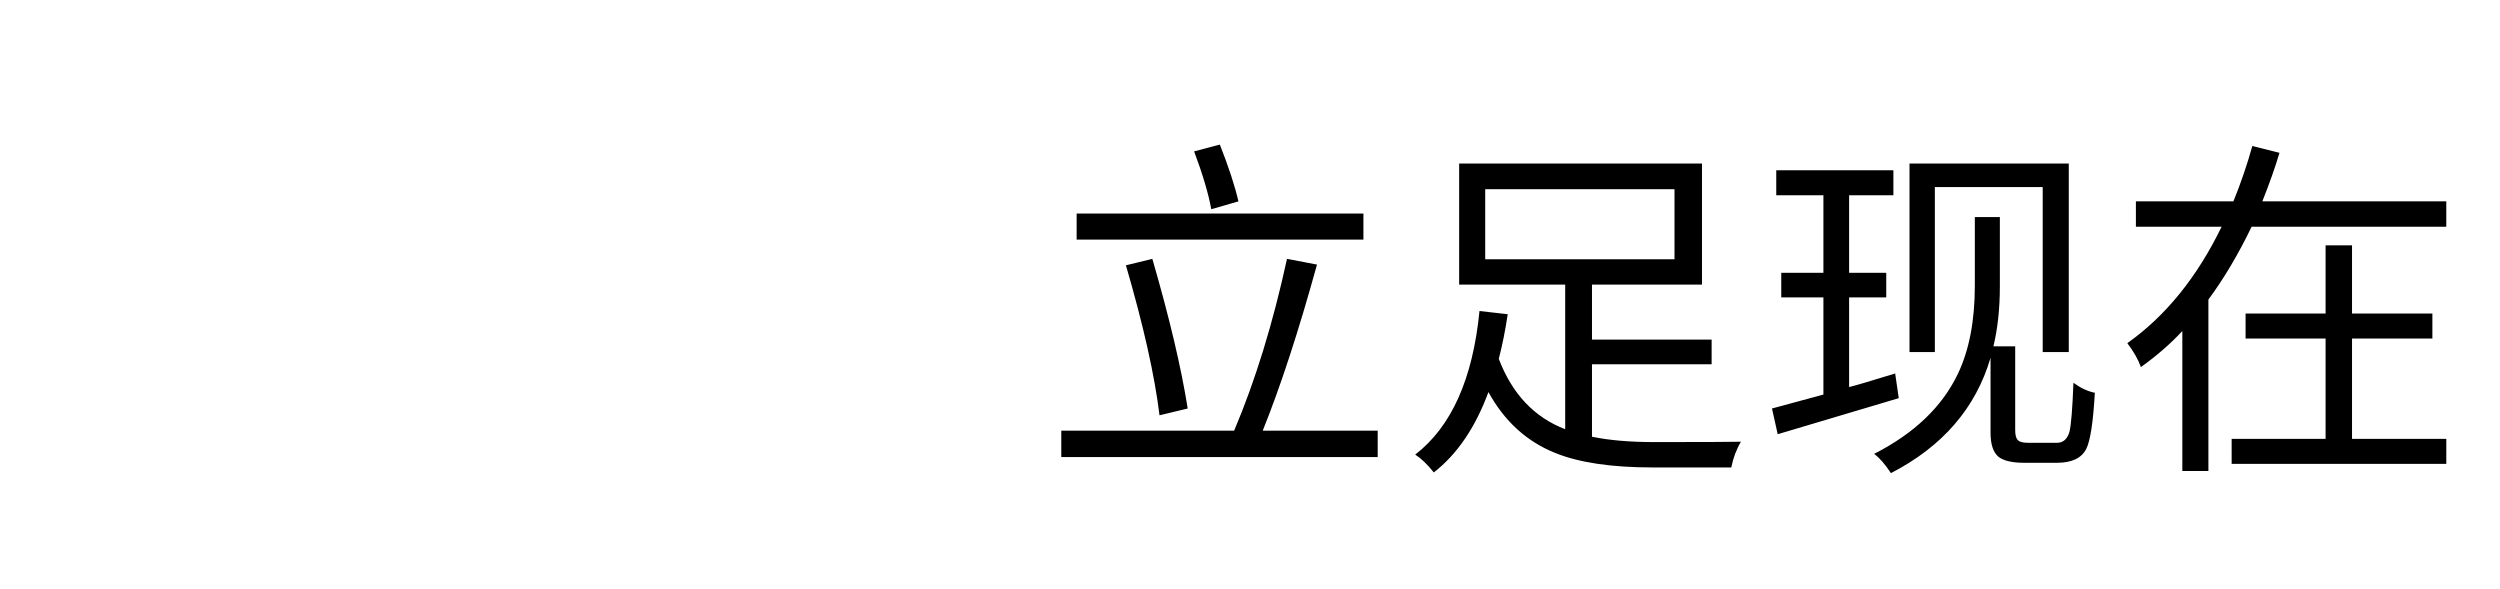<svg version="1.1" x="0" y="0" width="100%" height="100%" viewBox="0 0 172032 40550.4" xmlns="http://www.w3.org/2000/svg">
  <path d="M 83351.6 14397.2 Q 83055.2 12776 82170.8 10415.6 L 83940.8 9948.8 Q 84851.6 12258.8 85220 13856 L 83352.8 14397.2 L 83351.6 14397.2 Z M 93820.4 16486.4 L 74086.4 16486.4 L 74086.4 14692.4 L 93820.4 14692.4 L 93820.4 16486.4 Z M 79788.8 28577.6 Q 79295.6 24497.6 77477.6 18256.4 L 79295.6 17813.6 Q 81065.6 23909.6 81729.2 28110.8 L 79788.8 28577.6 Z M 94803.2 29634.8 L 94803.2 31452.8 L 73030.4 31452.8 L 73030.4 29634.8 L 84924.8 29634.8 Q 87112.4 24473.6 88562 17812.4 L 90626 18206 Q 88734.8 25064 86891.6 29634.8 L 94803.2 29634.8 Z M 102201.2 17838.8 L 115227.2 17838.8 L 115227.2 13020.8 L 102201.2 13020.8 L 102201.2 17838.8 Z M 109548.8 30052.4 Q 111318.8 30420.8 113825.6 30420.8 Q 118764.8 30420.8 119798 30396.8 Q 119331.2 31182.8 119134.4 32166.8 L 113728.4 32166.8 Q 109451.6 32166.8 106994 31158.8 Q 104069.6 29979.2 102423.2 26980.4 Q 101070.8 30641.6 98662.4 32510 Q 98024 31698.8 97384.4 31281.2 Q 101120 28406 101807.6 21401.6 L 103750.4 21622.4 Q 103504.4 23268.8 103136 24694.4 Q 104512.4 28307.6 107705.6 29536.4 L 107705.6 19582.4 L 100408.4 19582.4 L 100408.4 11250.8 L 117118.4 11250.8 L 117118.4 19582.4 L 109548.8 19582.4 L 109548.8 23368.4 L 117782 23368.4 L 117782 25064 L 109548.8 25064 L 109548.8 30052.4 Z M 133142 24227.6 L 131398.4 24227.6 L 131398.4 11252 L 142358 11252 L 142358 24227.6 L 140564 24227.6 L 140564 12874.4 L 133142 12874.4 L 133142 24227.6 Z M 130660.4 27398 L 122328.8 29879.6 L 121935.2 28109.6 L 125474 27150.8 L 125474 20465.6 L 122573.6 20465.6 L 122573.6 18770 L 125474 18770 L 125474 13437.2 L 122229.2 13437.2 L 122229.2 11717.6 L 130289.6 11717.6 L 130289.6 13437.2 L 127242.8 13437.2 L 127242.8 18770 L 129797.6 18770 L 129797.6 20465.6 L 127242.8 20465.6 L 127242.8 26634.8 Q 127857.2 26487.2 130412 25700 L 130658 27395.6 L 130660.4 27398 Z M 141546.8 30470 Q 142186.4 30470 142407.2 29708 Q 142578.8 28994 142678.4 26339.6 Q 143416.4 26880.8 144152 27028.4 Q 143980.4 30052.4 143562.8 30887.6 Q 143072 31846.4 141546.8 31846.4 L 139310 31846.4 Q 138033.2 31846.4 137516 31428.8 Q 136974.8 30962 136974.8 29782.4 L 136974.8 24621.2 Q 135452 29806.4 130119.2 32558 Q 129528.8 31649.6 128963.6 31232 Q 133116.8 29118.8 134738 25702.4 Q 135893.6 23268.8 135893.6 19655.6 L 135893.6 14937.2 L 137615.6 14937.2 L 137615.6 19704.8 Q 137615.6 21990.8 137172.8 23834 L 138671.6 23834 L 138671.6 29608.4 Q 138671.6 30125.6 138868.4 30297.2 Q 139040 30470 139557.2 30470 L 141548 30470 L 141546.8 30470 Z M 161848.4 30200 L 168336.8 30200 L 168336.8 31919.6 L 153566 31919.6 L 153566 30200 L 160030.4 30200 L 160030.4 23294 L 154524.8 23294 L 154524.8 21574.4 L 160030.4 21574.4 L 160030.4 16880 L 161849.6 16880 L 161849.6 21574.4 L 167379.2 21574.4 L 167379.2 23294 L 161849.6 23294 L 161849.6 30200 L 161848.4 30200 Z M 168335.6 13856 L 168335.6 15602 L 154940 15602 Q 153563.6 18453.2 151966.4 20614.4 L 151966.4 32411.6 L 150172.4 32411.6 L 150172.4 22778 Q 148967.6 24080 147321.2 25260.8 Q 147051.2 24497.6 146387.6 23613.2 Q 150344 20811.2 152874.8 15602 L 146976.8 15602 L 146976.8 13856 L 153686 13856 Q 154448 11988.8 154989.2 10048.4 L 156856.4 10515.2 Q 156438.8 11939.6 155676.8 13856 L 168334.4 13856 L 168335.6 13856 Z " fill-rule="nonzero" style="fill:#000000;;fill-opacity:1;"/>
</svg>